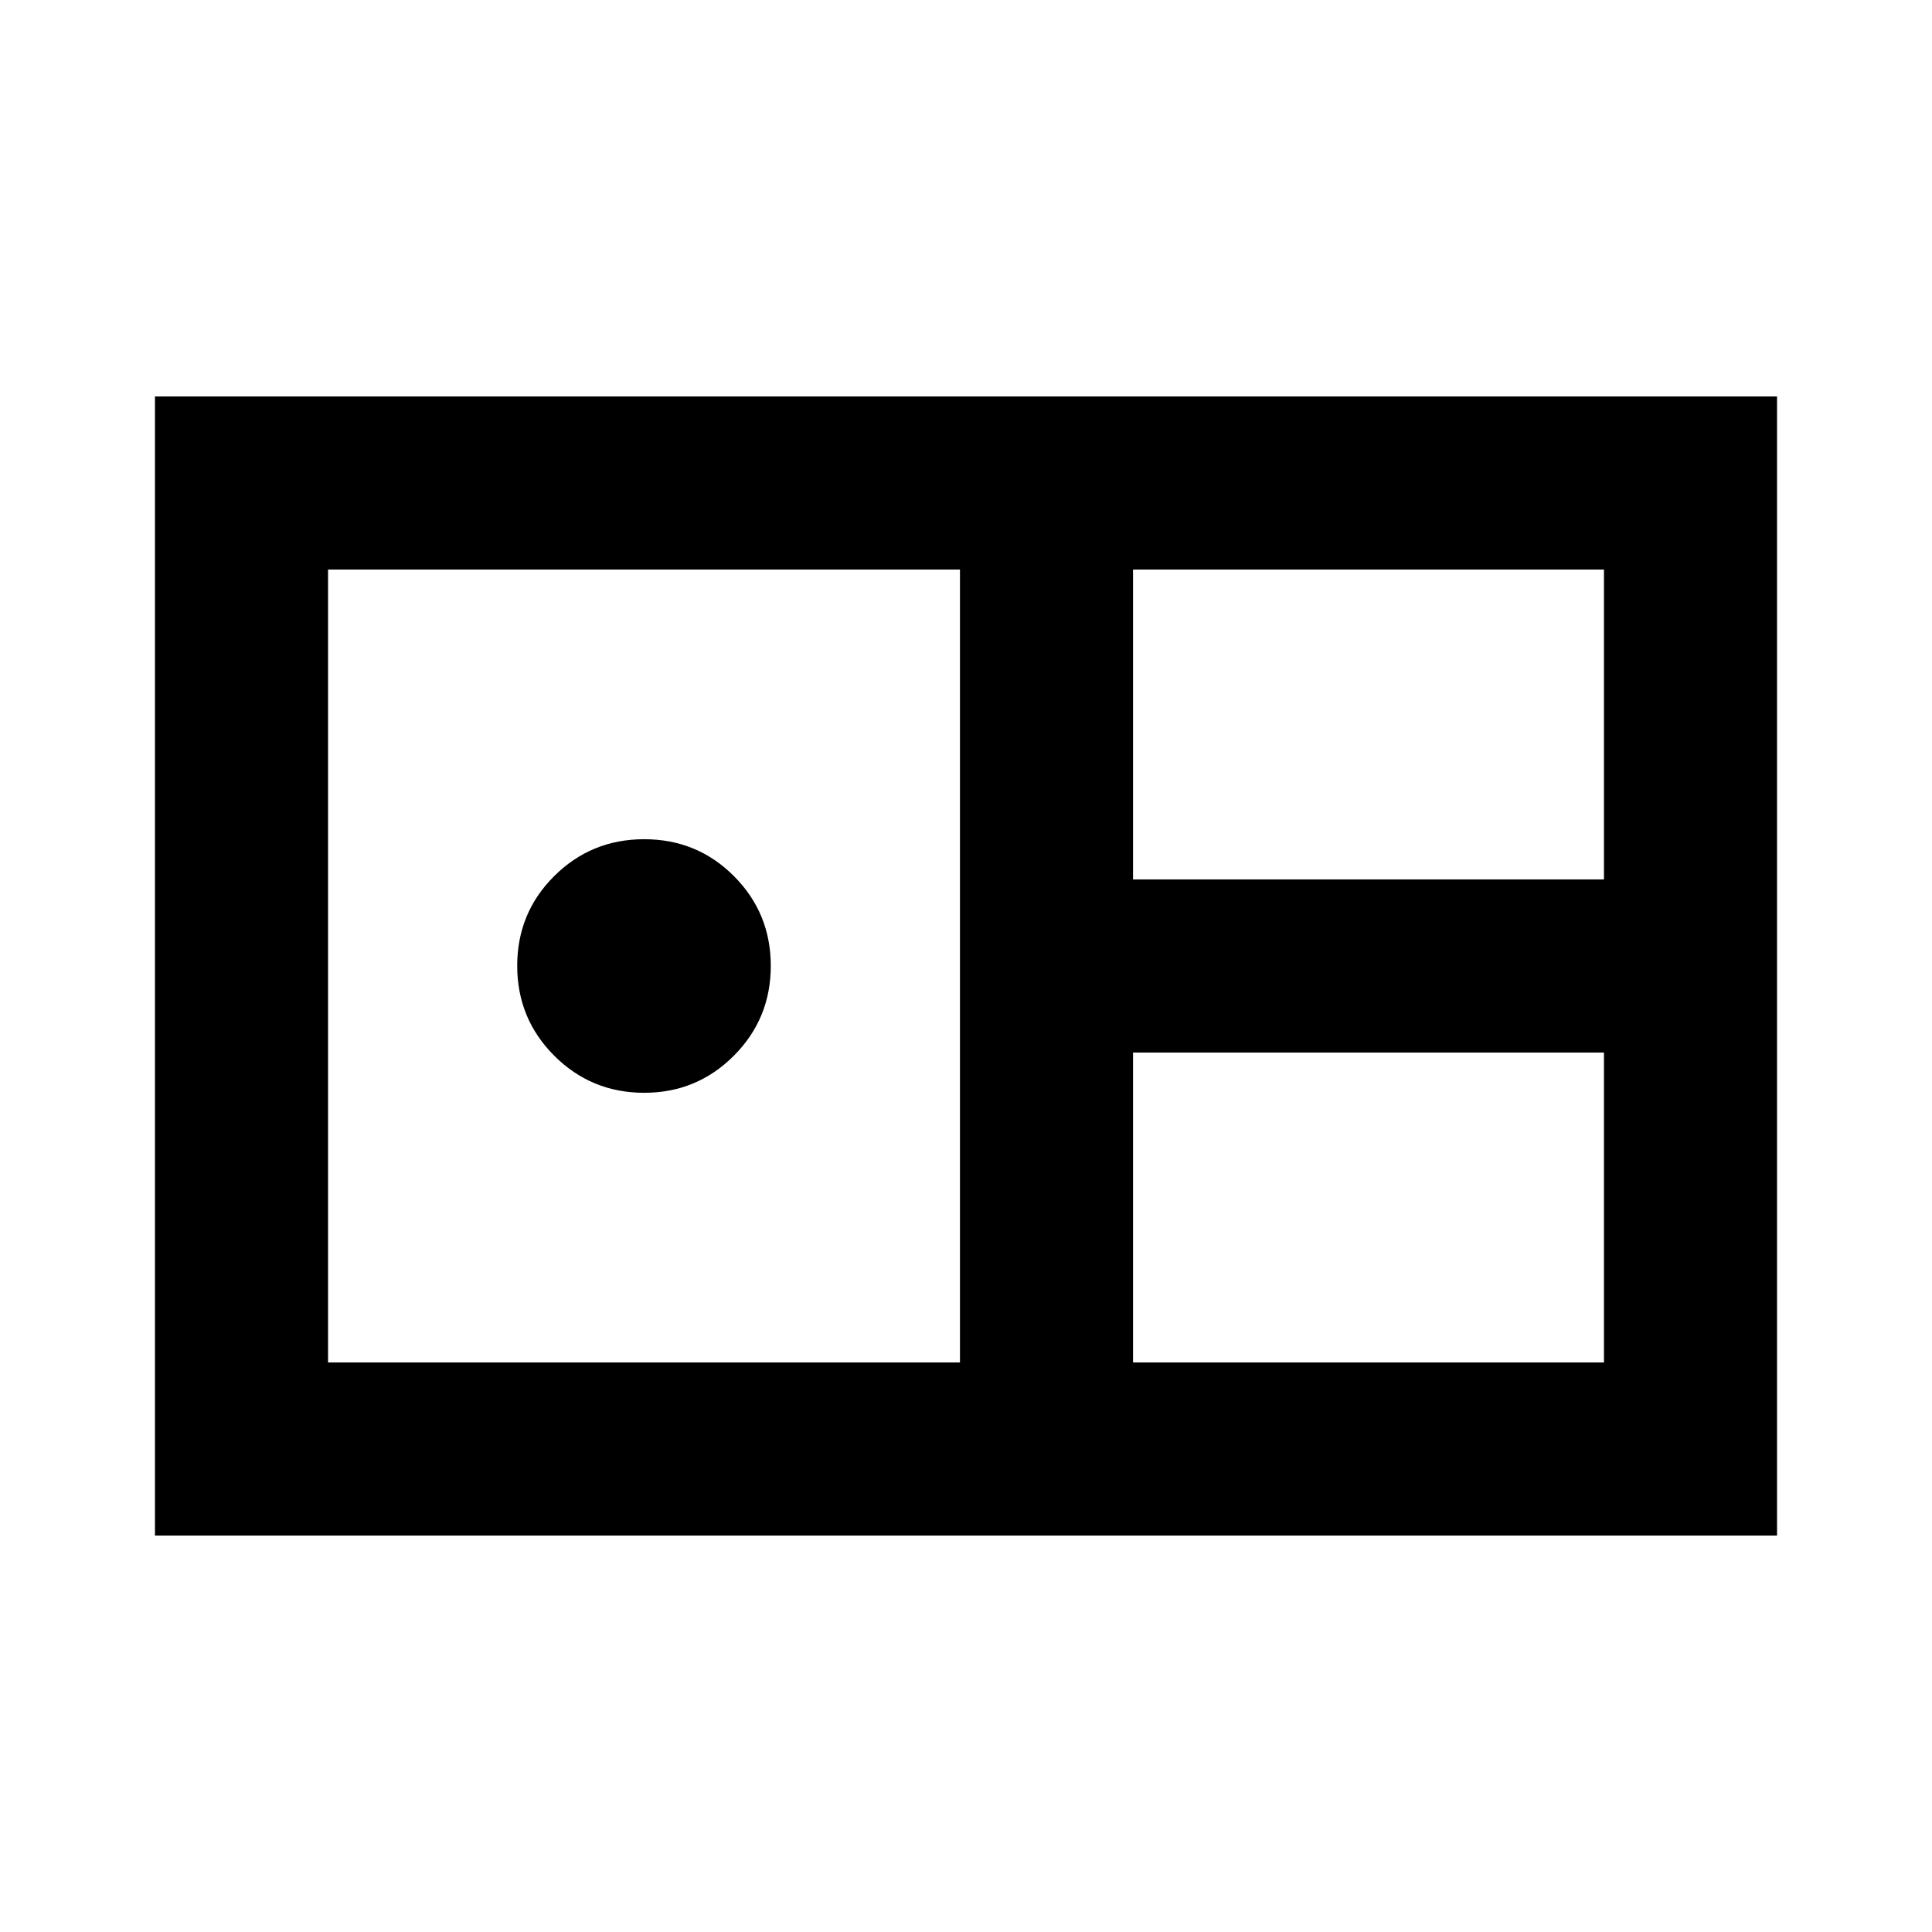 <svg xmlns="http://www.w3.org/2000/svg" height="24" viewBox="0 -960 960 960" width="24"><path d="M77-197v-566h806v566H77Zm486-326h234v-154H563v154ZM163-283h314v-394H163v394Zm157.07-134q-26.22 0-44.65-18.4Q257-453.81 257-480.1q0-26.29 18.4-44.6 18.41-18.3 44.7-18.3 26.29 0 44.6 18.35 18.3 18.36 18.3 44.58t-18.35 44.65Q346.29-417 320.07-417ZM563-283h234v-154H563v154Z"/></svg>